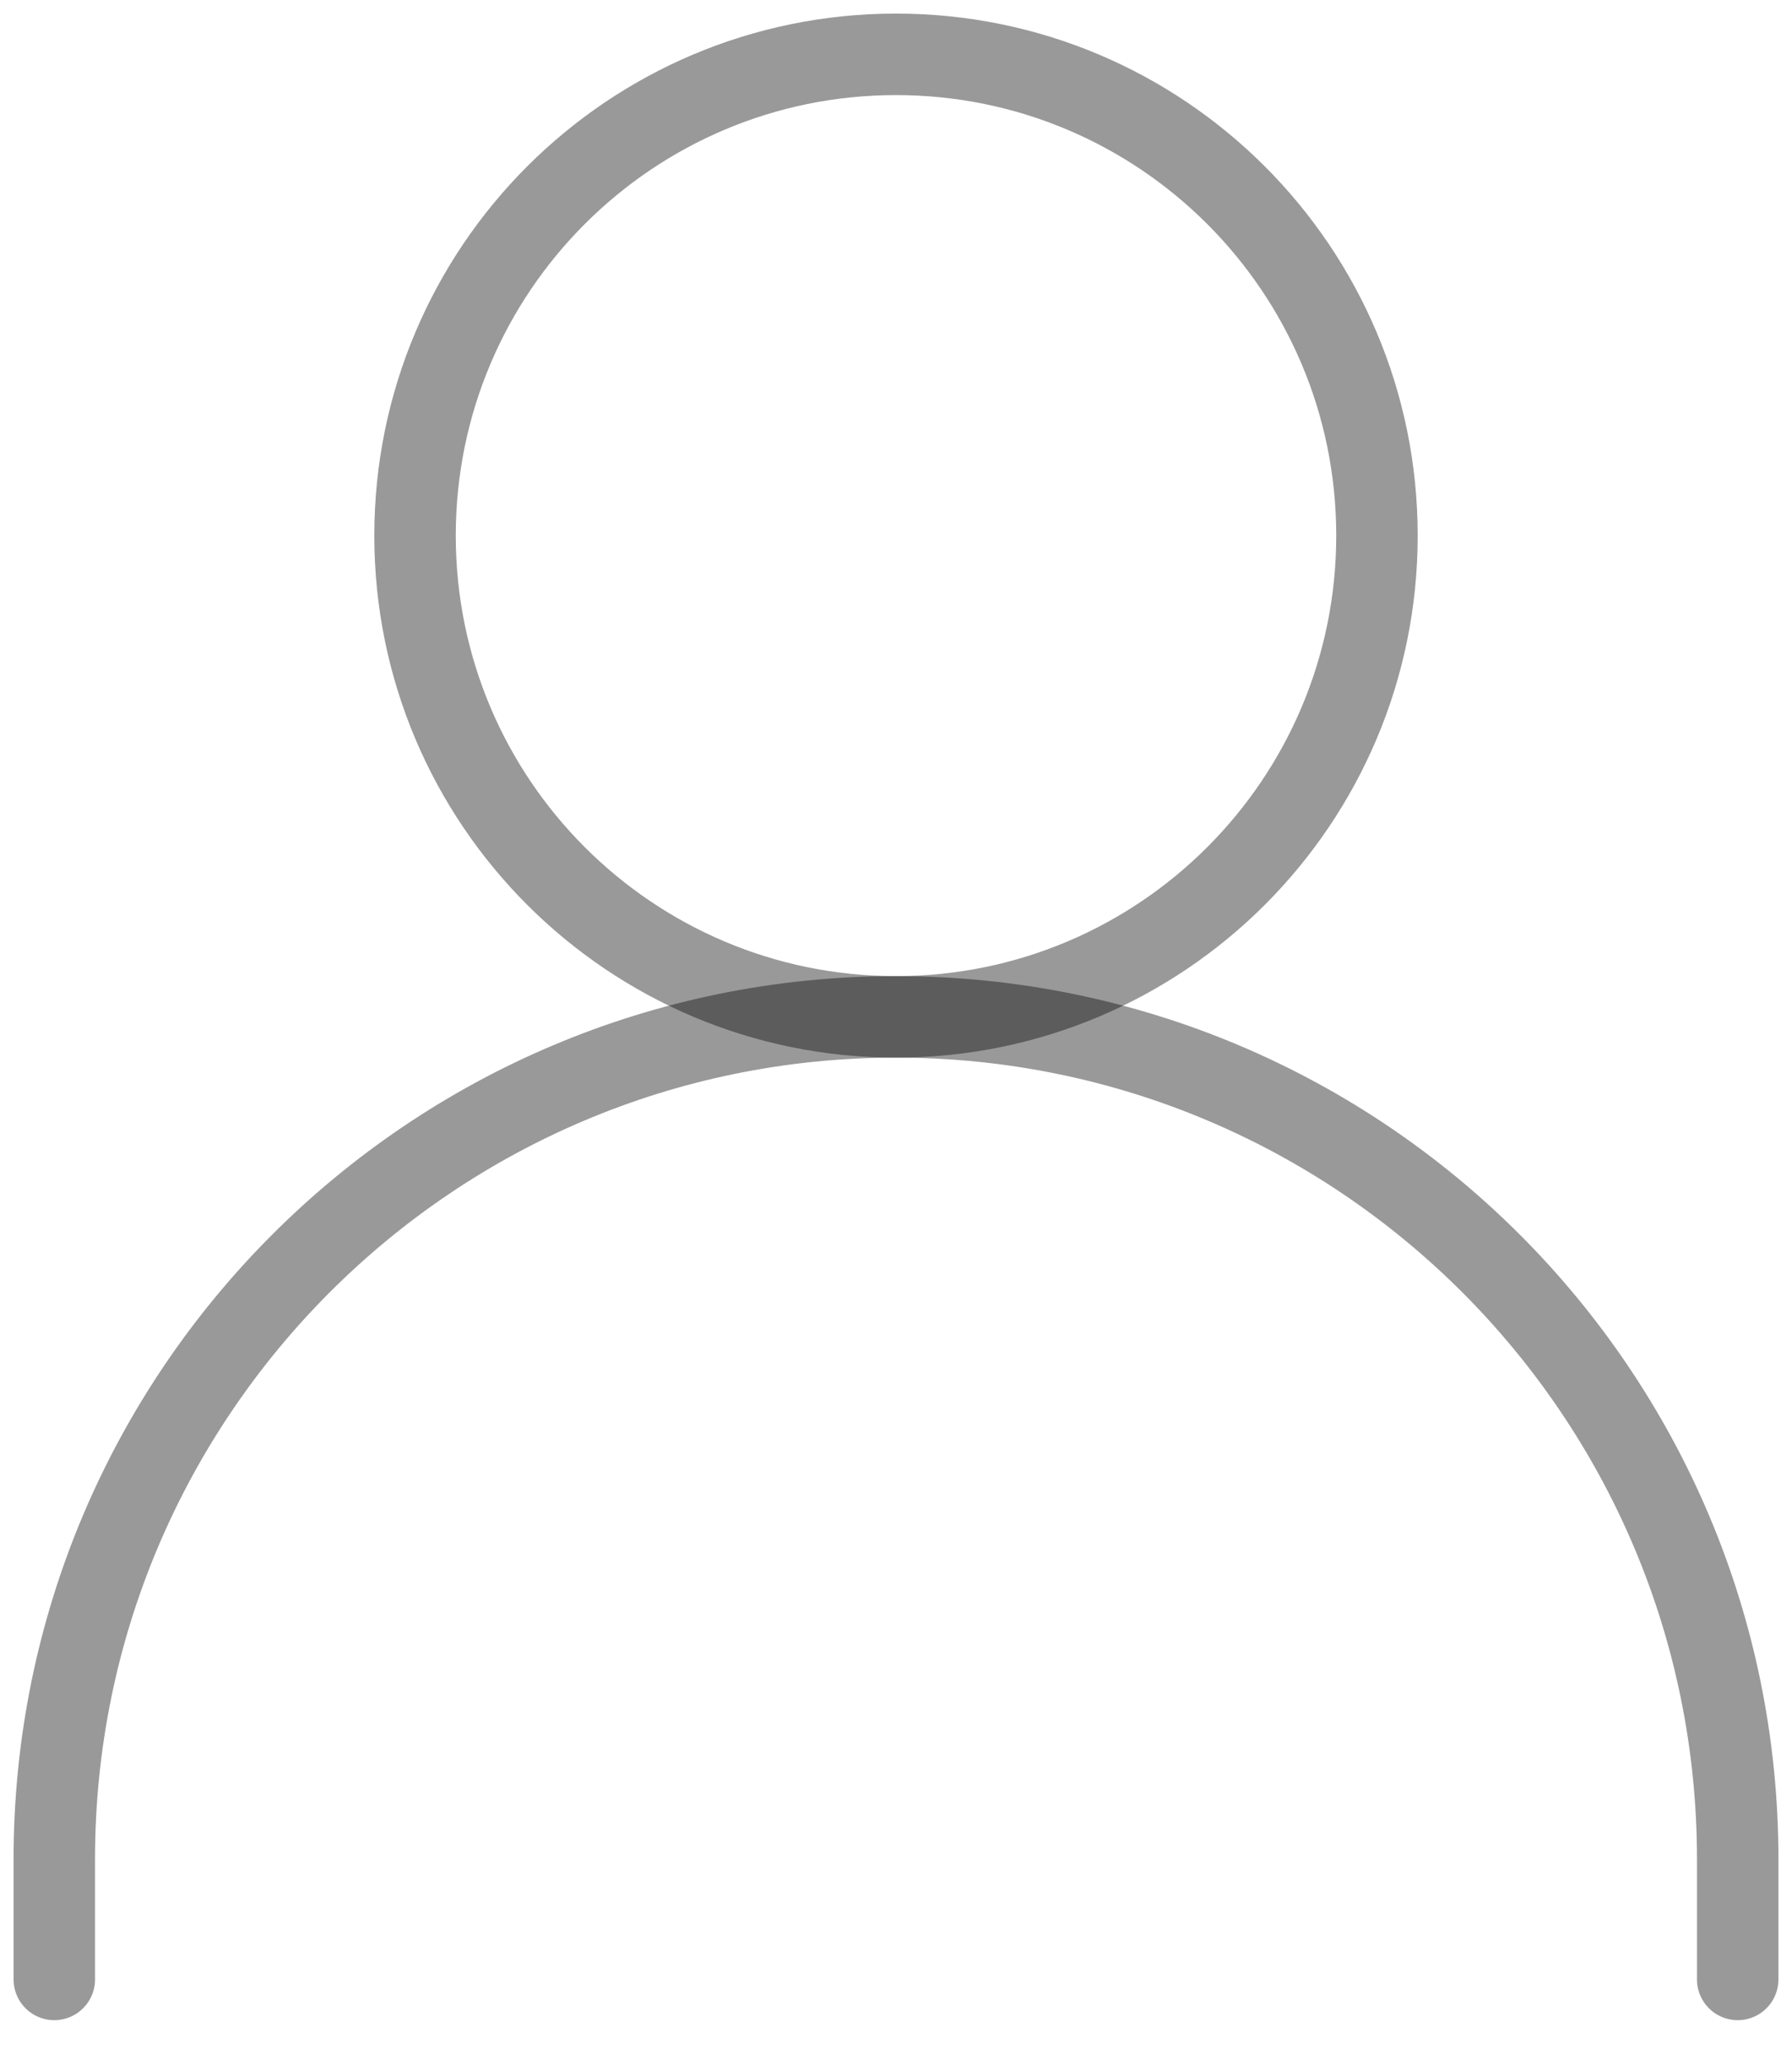 <svg width="33" height="38" viewBox="0 0 33 38" fill="none" xmlns="http://www.w3.org/2000/svg">
<path d="M1 36.428V34.214C1 25.654 7.94 18.714 16.5 18.714C25.06 18.714 32 25.654 32 34.214V36.428" stroke="black" stroke-opacity="0.4" stroke-width="1.5" stroke-linecap="round" stroke-linejoin="round"/>
<path d="M16.5 18.714C21.392 18.714 25.357 14.749 25.357 9.857C25.357 4.965 21.392 1 16.5 1C11.608 1 7.643 4.965 7.643 9.857C7.643 14.749 11.608 18.714 16.5 18.714Z" stroke="black" stroke-opacity="0.4" stroke-width="1.5" stroke-linecap="round" stroke-linejoin="round"/>
</svg>
